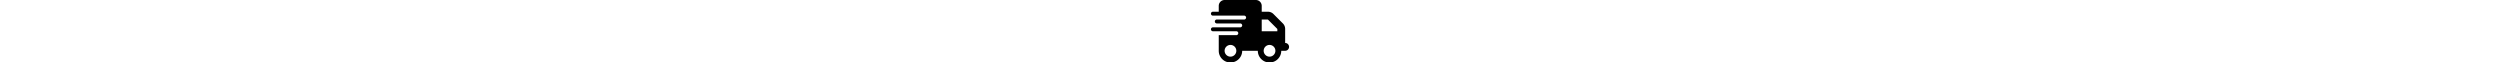 <svg xmlns="http://www.w3.org/2000/svg" height="1em" viewBox="0 0 640 512" fill="none"><!--! Font Awesome Free 6.4.2 by @fontawesome - https://fontawesome.com License - https://fontawesome.com/license (Commercial License) Copyright 2023 Fonticons, Inc. --><path d="M112 0C85.5 0 64 21.5 64 48V96H16c-8.8 0-16 7.2-16 16s7.2 16 16 16H64 272c8.8 0 16 7.2 16 16s-7.2 16-16 16H64 48c-8.8 0-16 7.2-16 16s7.2 16 16 16H64 240c8.8 0 16 7.2 16 16s-7.2 16-16 16H64 16c-8.8 0-16 7.2-16 16s7.2 16 16 16H64 208c8.8 0 16 7.2 16 16s-7.2 16-16 16H64V416c0 53 43 96 96 96s96-43 96-96H384c0 53 43 96 96 96s96-43 96-96h32c17.7 0 32-14.3 32-32s-14.3-32-32-32V288 256 237.3c0-17-6.7-33.3-18.7-45.3L512 114.7c-12-12-28.3-18.7-45.3-18.7H416V48c0-26.5-21.5-48-48-48H112zM544 237.3V256H416V160h50.7L544 237.3zM160 368a48 48 0 1 1 0 96 48 48 0 1 1 0-96zm272 48a48 48 0 1 1 96 0 48 48 0 1 1 -96 0z" fill="#000"/>
 <defs>
    <clipPath id="clip0_544_17803">
      <rect width="20" height="20" fill="#000"/>
    </clipPath>
  </defs>
</svg>